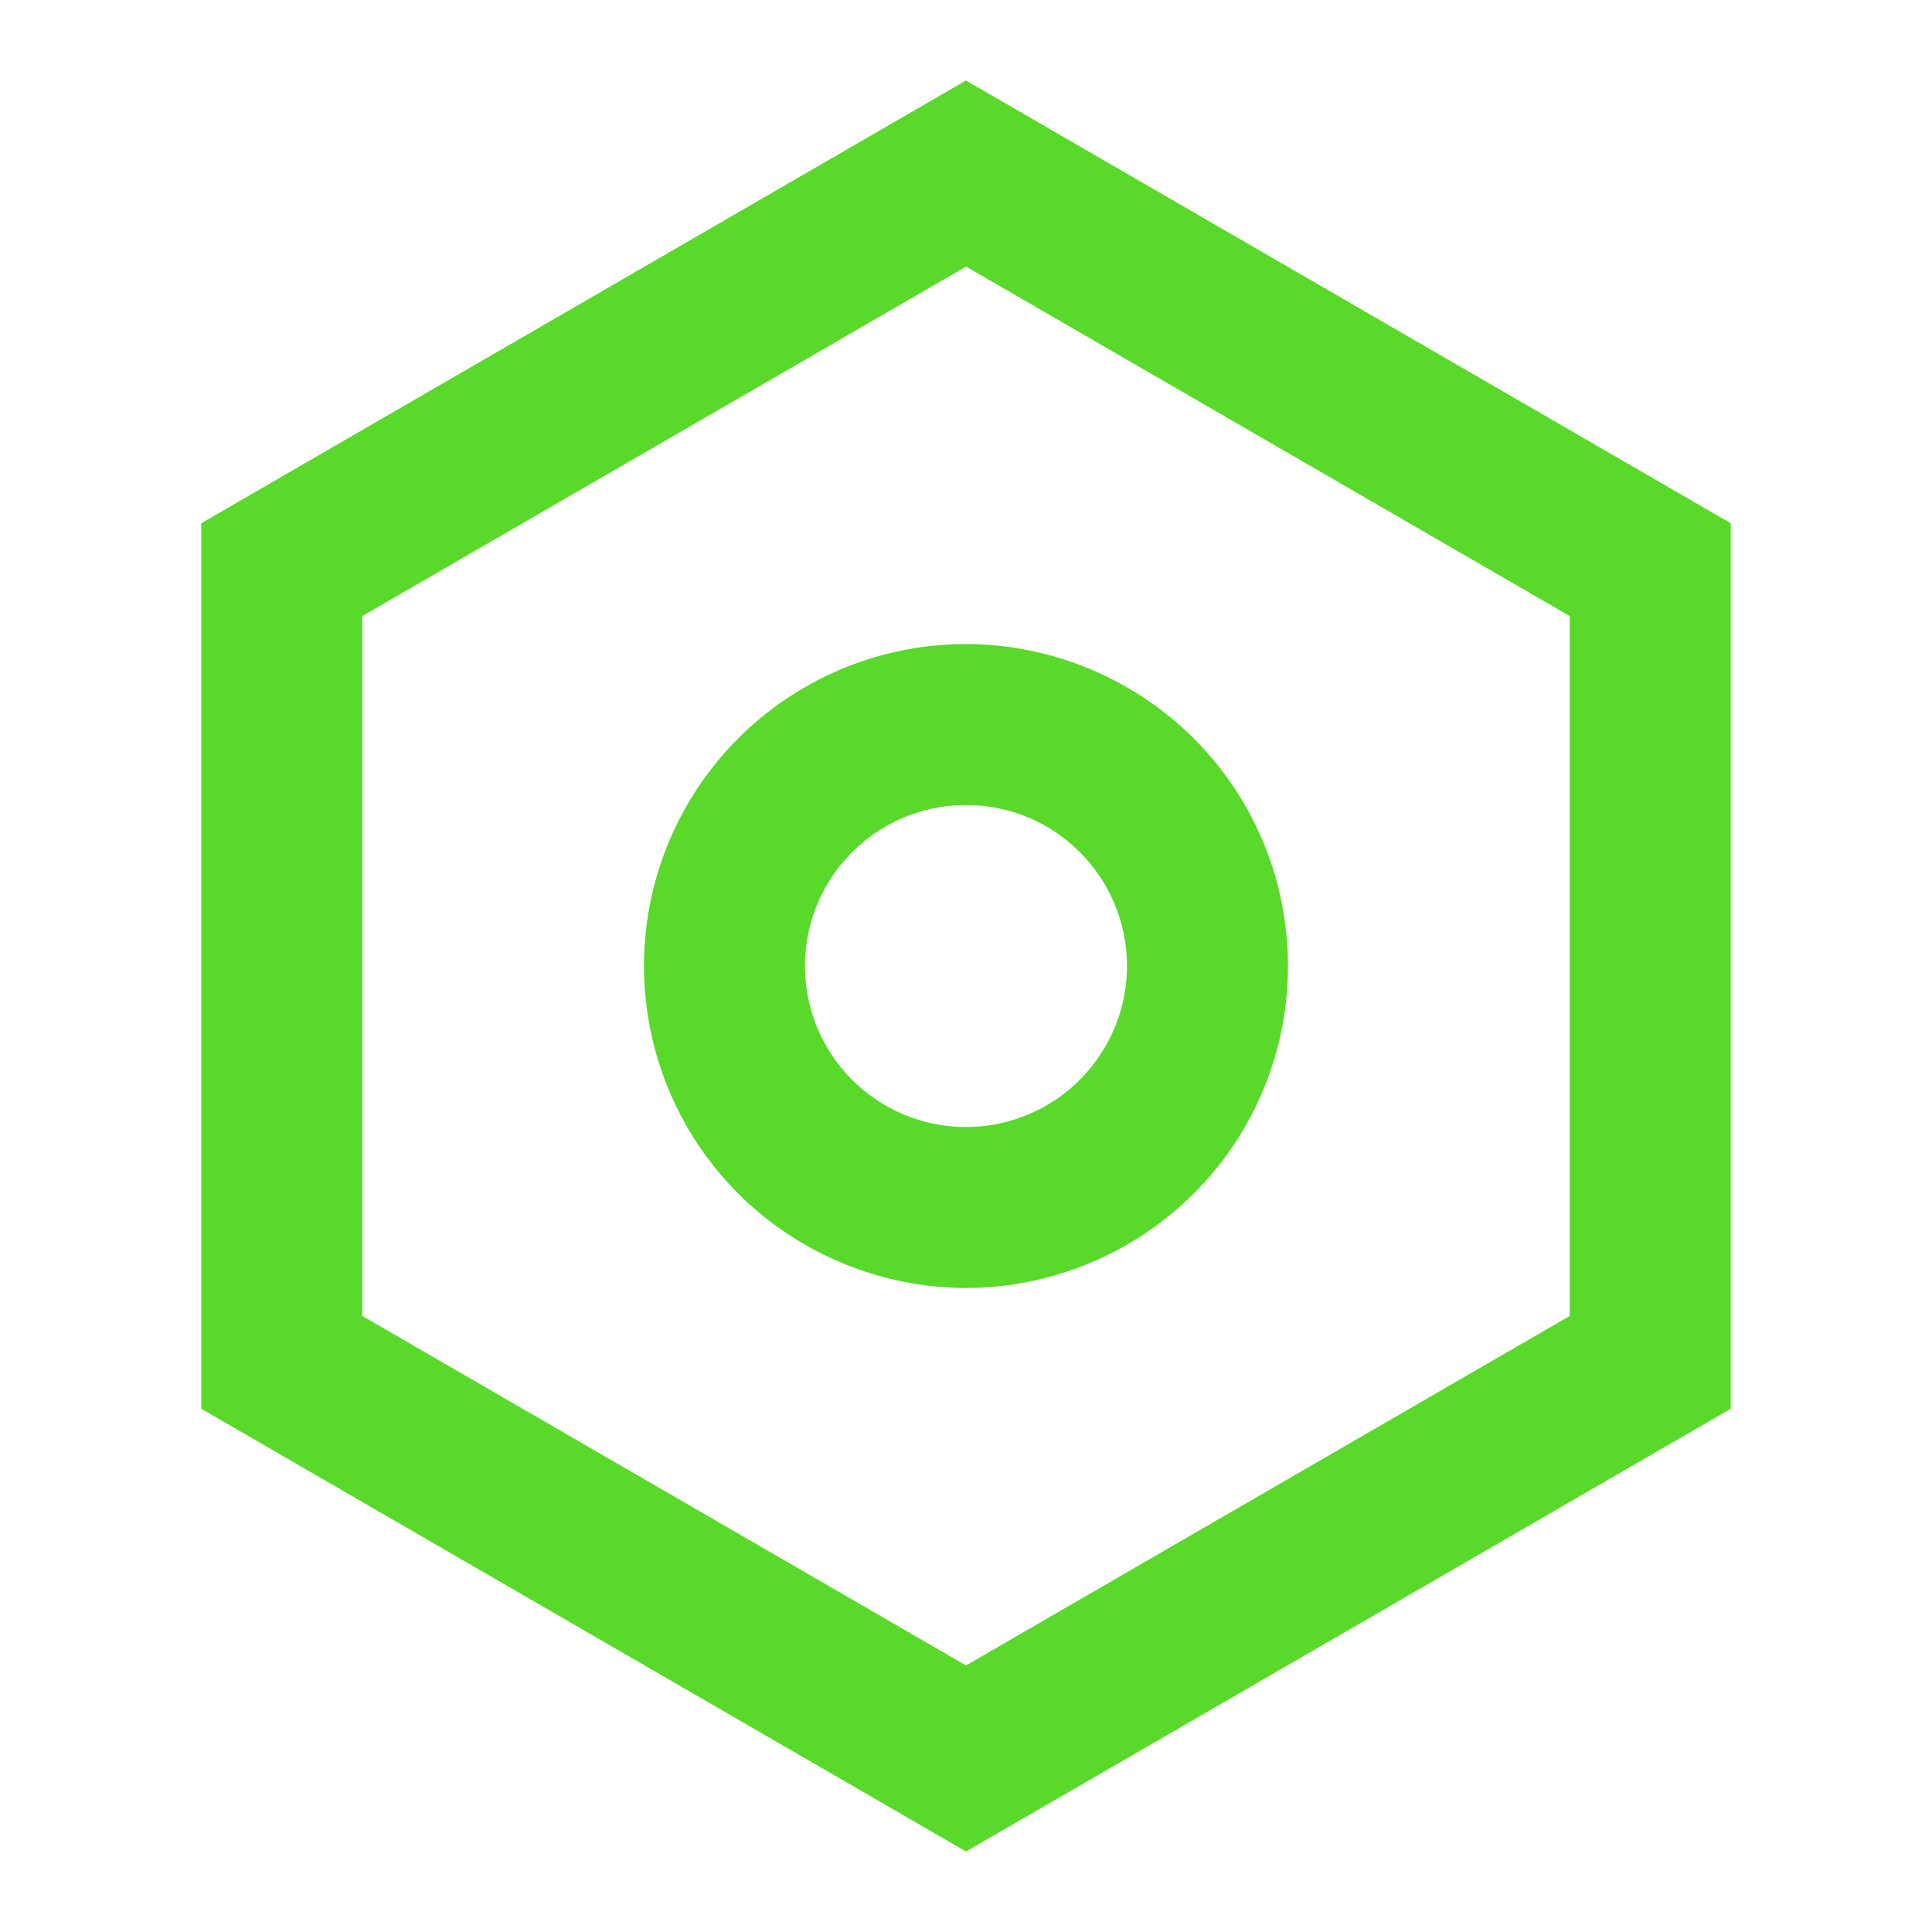 <svg width="24" height="24" viewBox="0 0 24 24" fill="none" xmlns="http://www.w3.org/2000/svg">
<path d="M12 23L2.5 17.5V6.5L12 1L21.5 6.5V17.5L12 23ZM12 3.312L4.5 7.653V16.347L12 20.689L19.5 16.347V7.653L12 3.311V3.312ZM12 16C10.94 15.997 9.923 15.576 9.171 14.828C8.027 13.684 7.685 11.963 8.304 10.469C8.924 8.974 10.382 8 12 8C13.06 8.003 14.076 8.424 14.828 9.172C16.39 10.734 16.39 13.266 14.828 14.828C14.076 15.576 13.06 15.997 12 16ZM12 10C11.046 10 10.224 10.674 10.038 11.609C9.852 12.545 10.352 13.482 11.234 13.848C12.115 14.213 13.132 13.905 13.662 13.111C14.193 12.318 14.089 11.261 13.414 10.586C13.04 10.21 12.531 9.999 12 10Z" fill="#59D929"/>
</svg>
